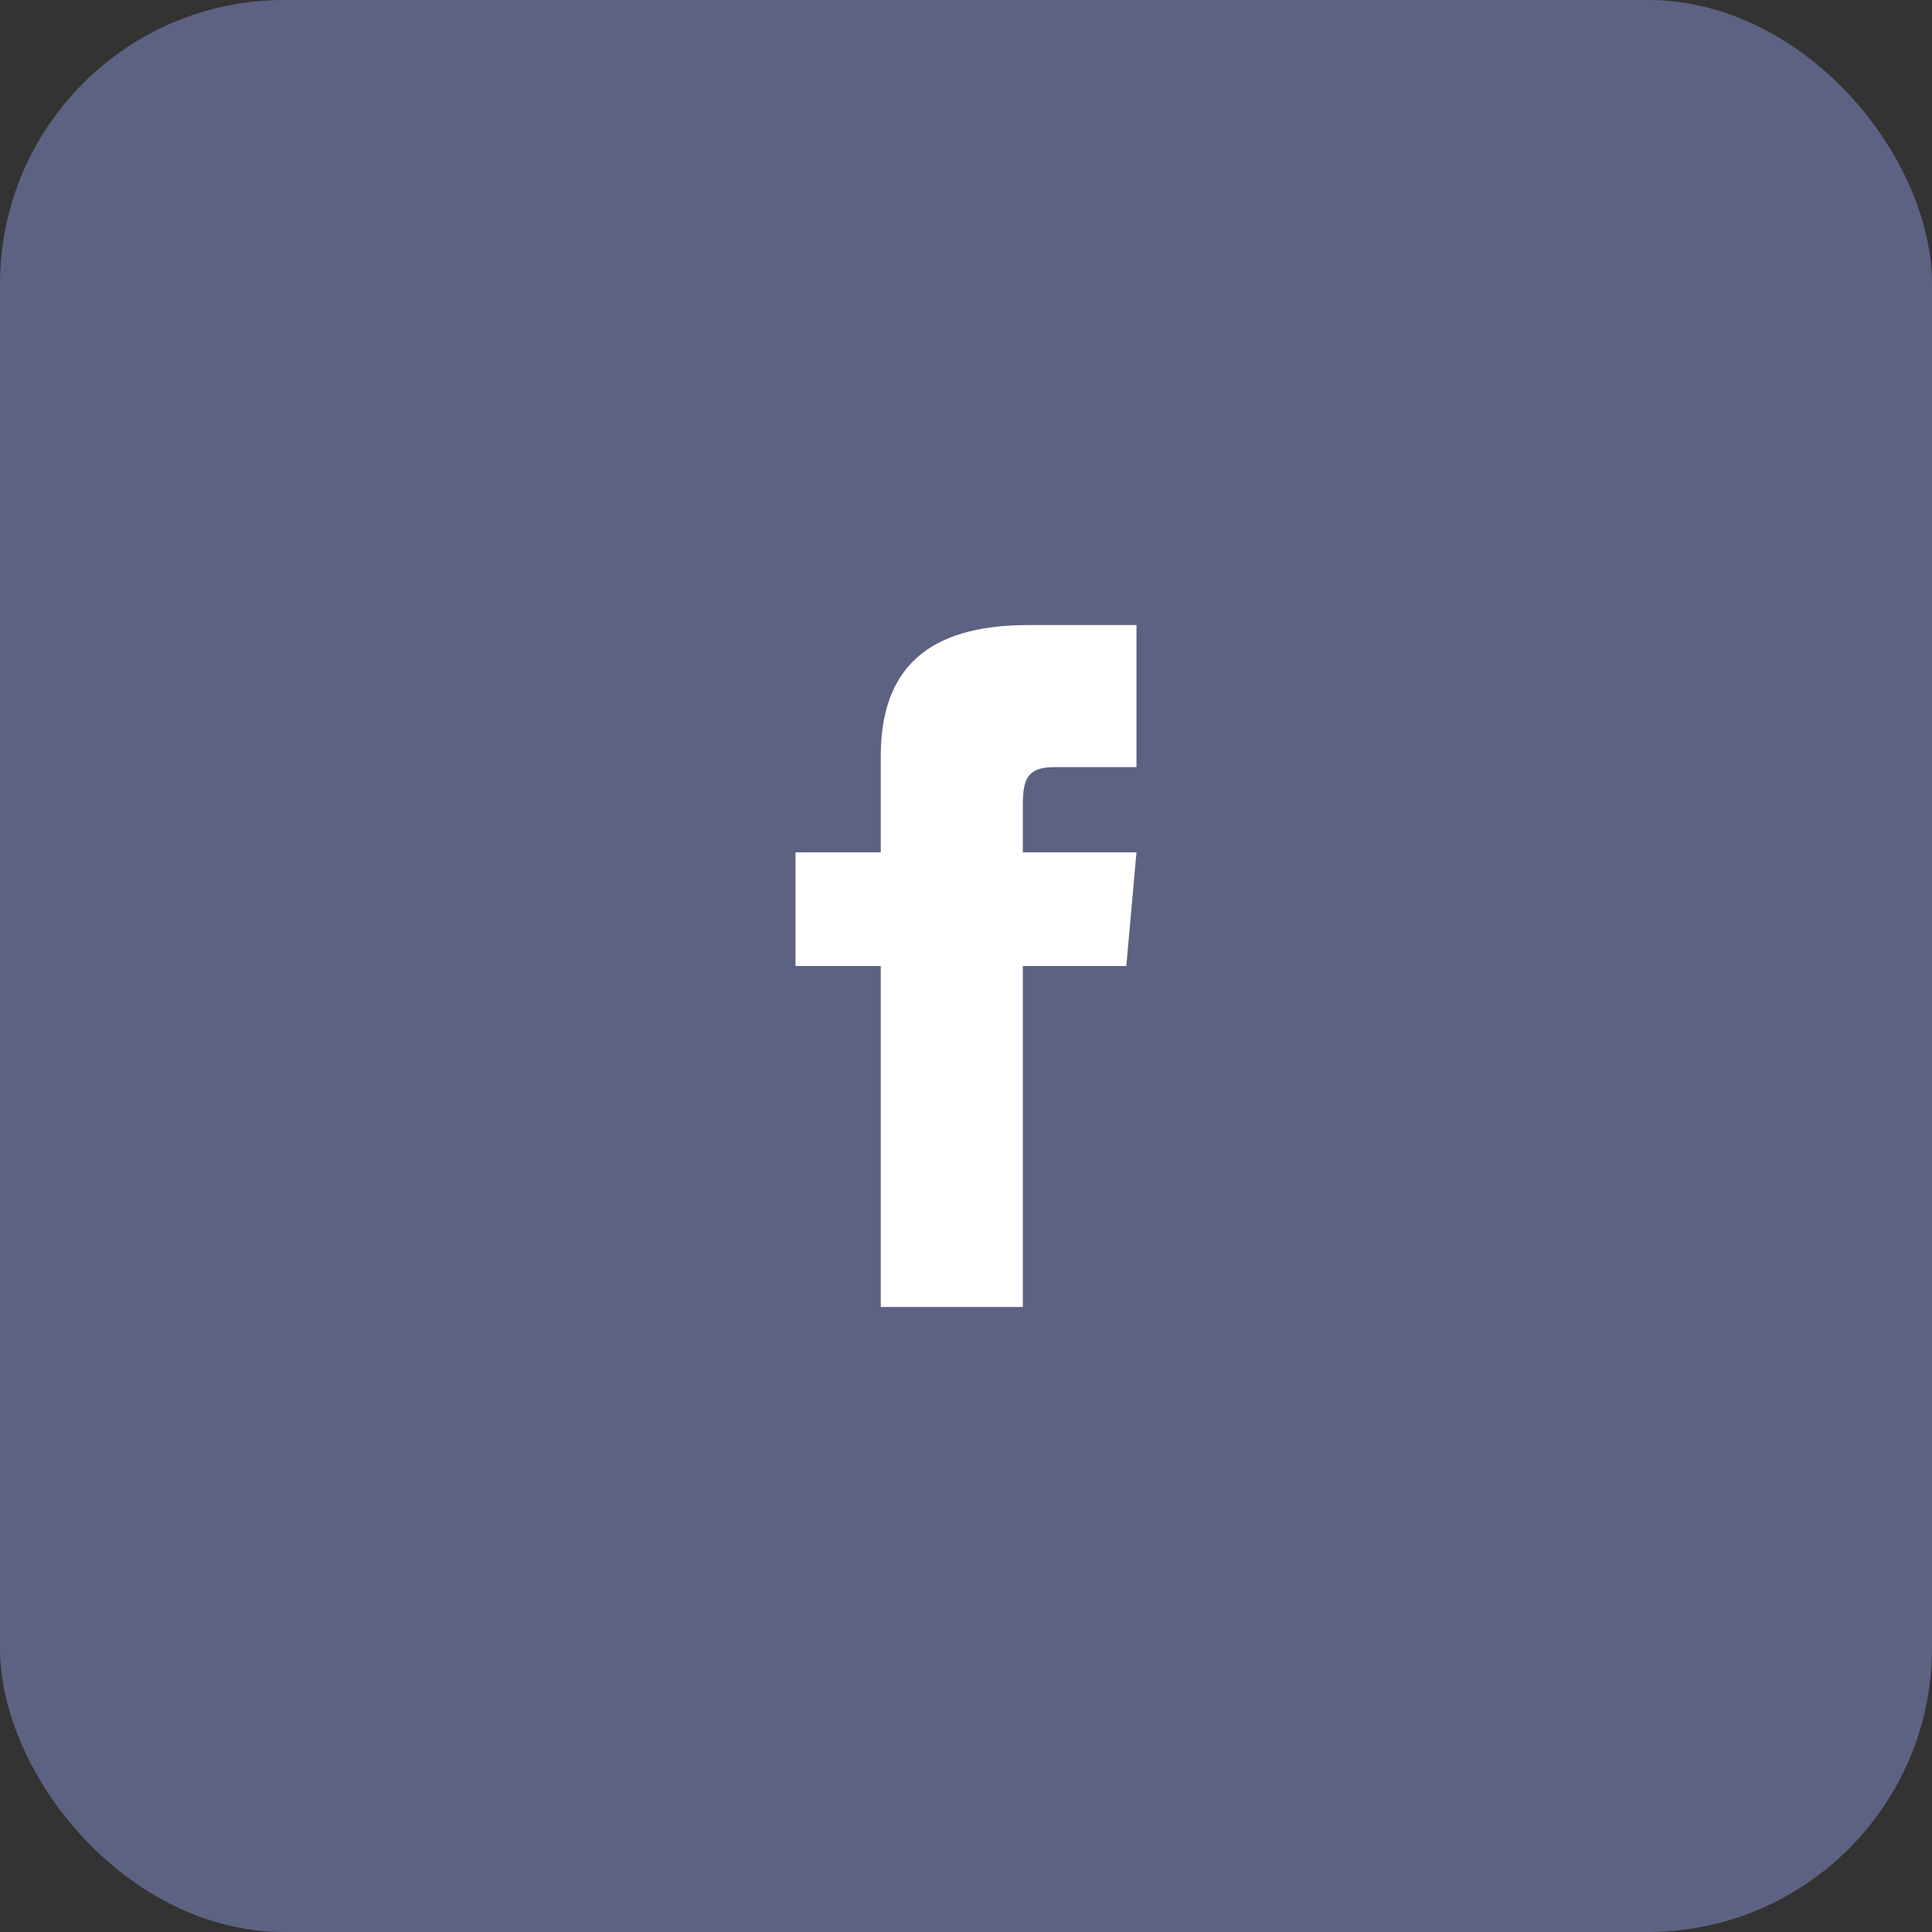 <svg width="68" height="68" viewBox="0 0 68 68" fill="none" xmlns="http://www.w3.org/2000/svg">
<rect x="0" y="0" width="68" height="68" fill="#333333" stroke="none"/>
<rect width="68" height="68" rx="10" fill="#5E6282"/>
<path d="M31 30H28V34H31V46H36V34H39.642L40 30H36V28.333C36 27.378 36.192 27 37.115 27H40V22H36.192C32.596 22 31 23.583 31 26.615V30Z" fill="white"/>
</svg>
